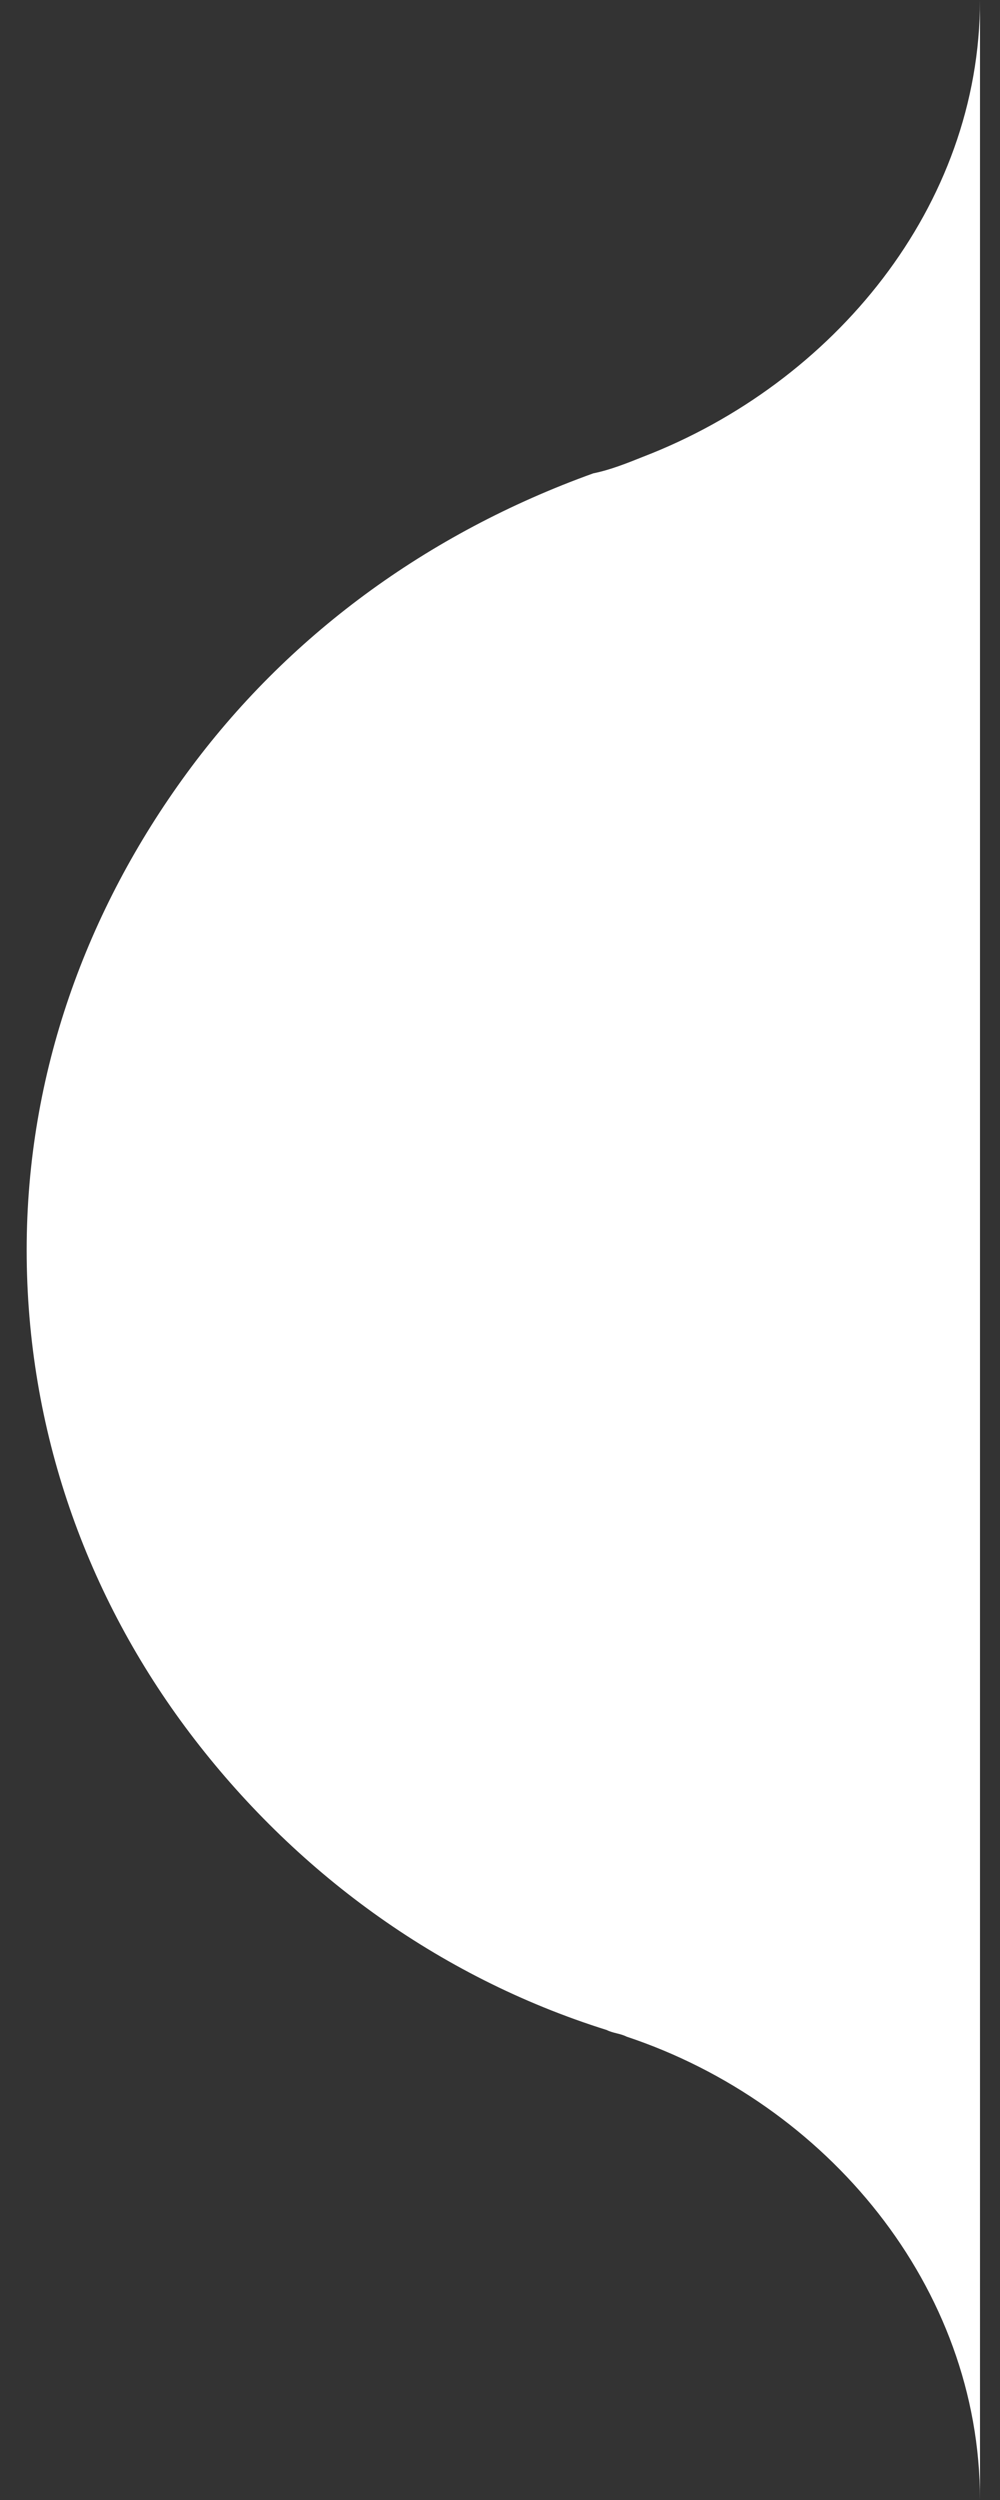 <?xml version="1.0" encoding="utf-8"?>
<!-- Generator: Adobe Illustrator 23.0.6, SVG Export Plug-In . SVG Version: 6.00 Build 0)  -->
<svg version="1.1" preserveAspectRatio="none" id="Layer_1" xmlns="http://www.w3.org/2000/svg" xmlns:xlink="http://www.w3.org/1999/xlink" x="0px" y="0px"
	 viewBox="0 0 30 75" style="enable-background:new 0 0 30 75;" xml:space="preserve">
<rect x="0" y="0" width="30" height="75" fill="#333333" stroke="none"/>
<style type="text/css">
	.st0{fill:#FFFFFF;}
</style>
<path class="st0" d="M18.2,60.9L18.2,60.9c0.2,0.1,0.4,0.1,0.6,0.2l0,0c6,2,10.6,7.5,10.6,13.9V0c0,6.2-4.4,11.5-10.1,13.7l0,0
	c-0.5,0.2-1,0.4-1.5,0.5l0,0c-5,1.8-9.2,4.9-12.2,9s-4.8,9-4.8,14.3c0,5.4,1.8,10.4,4.9,14.5S13.1,59.3,18.2,60.9z"/>
</svg>
